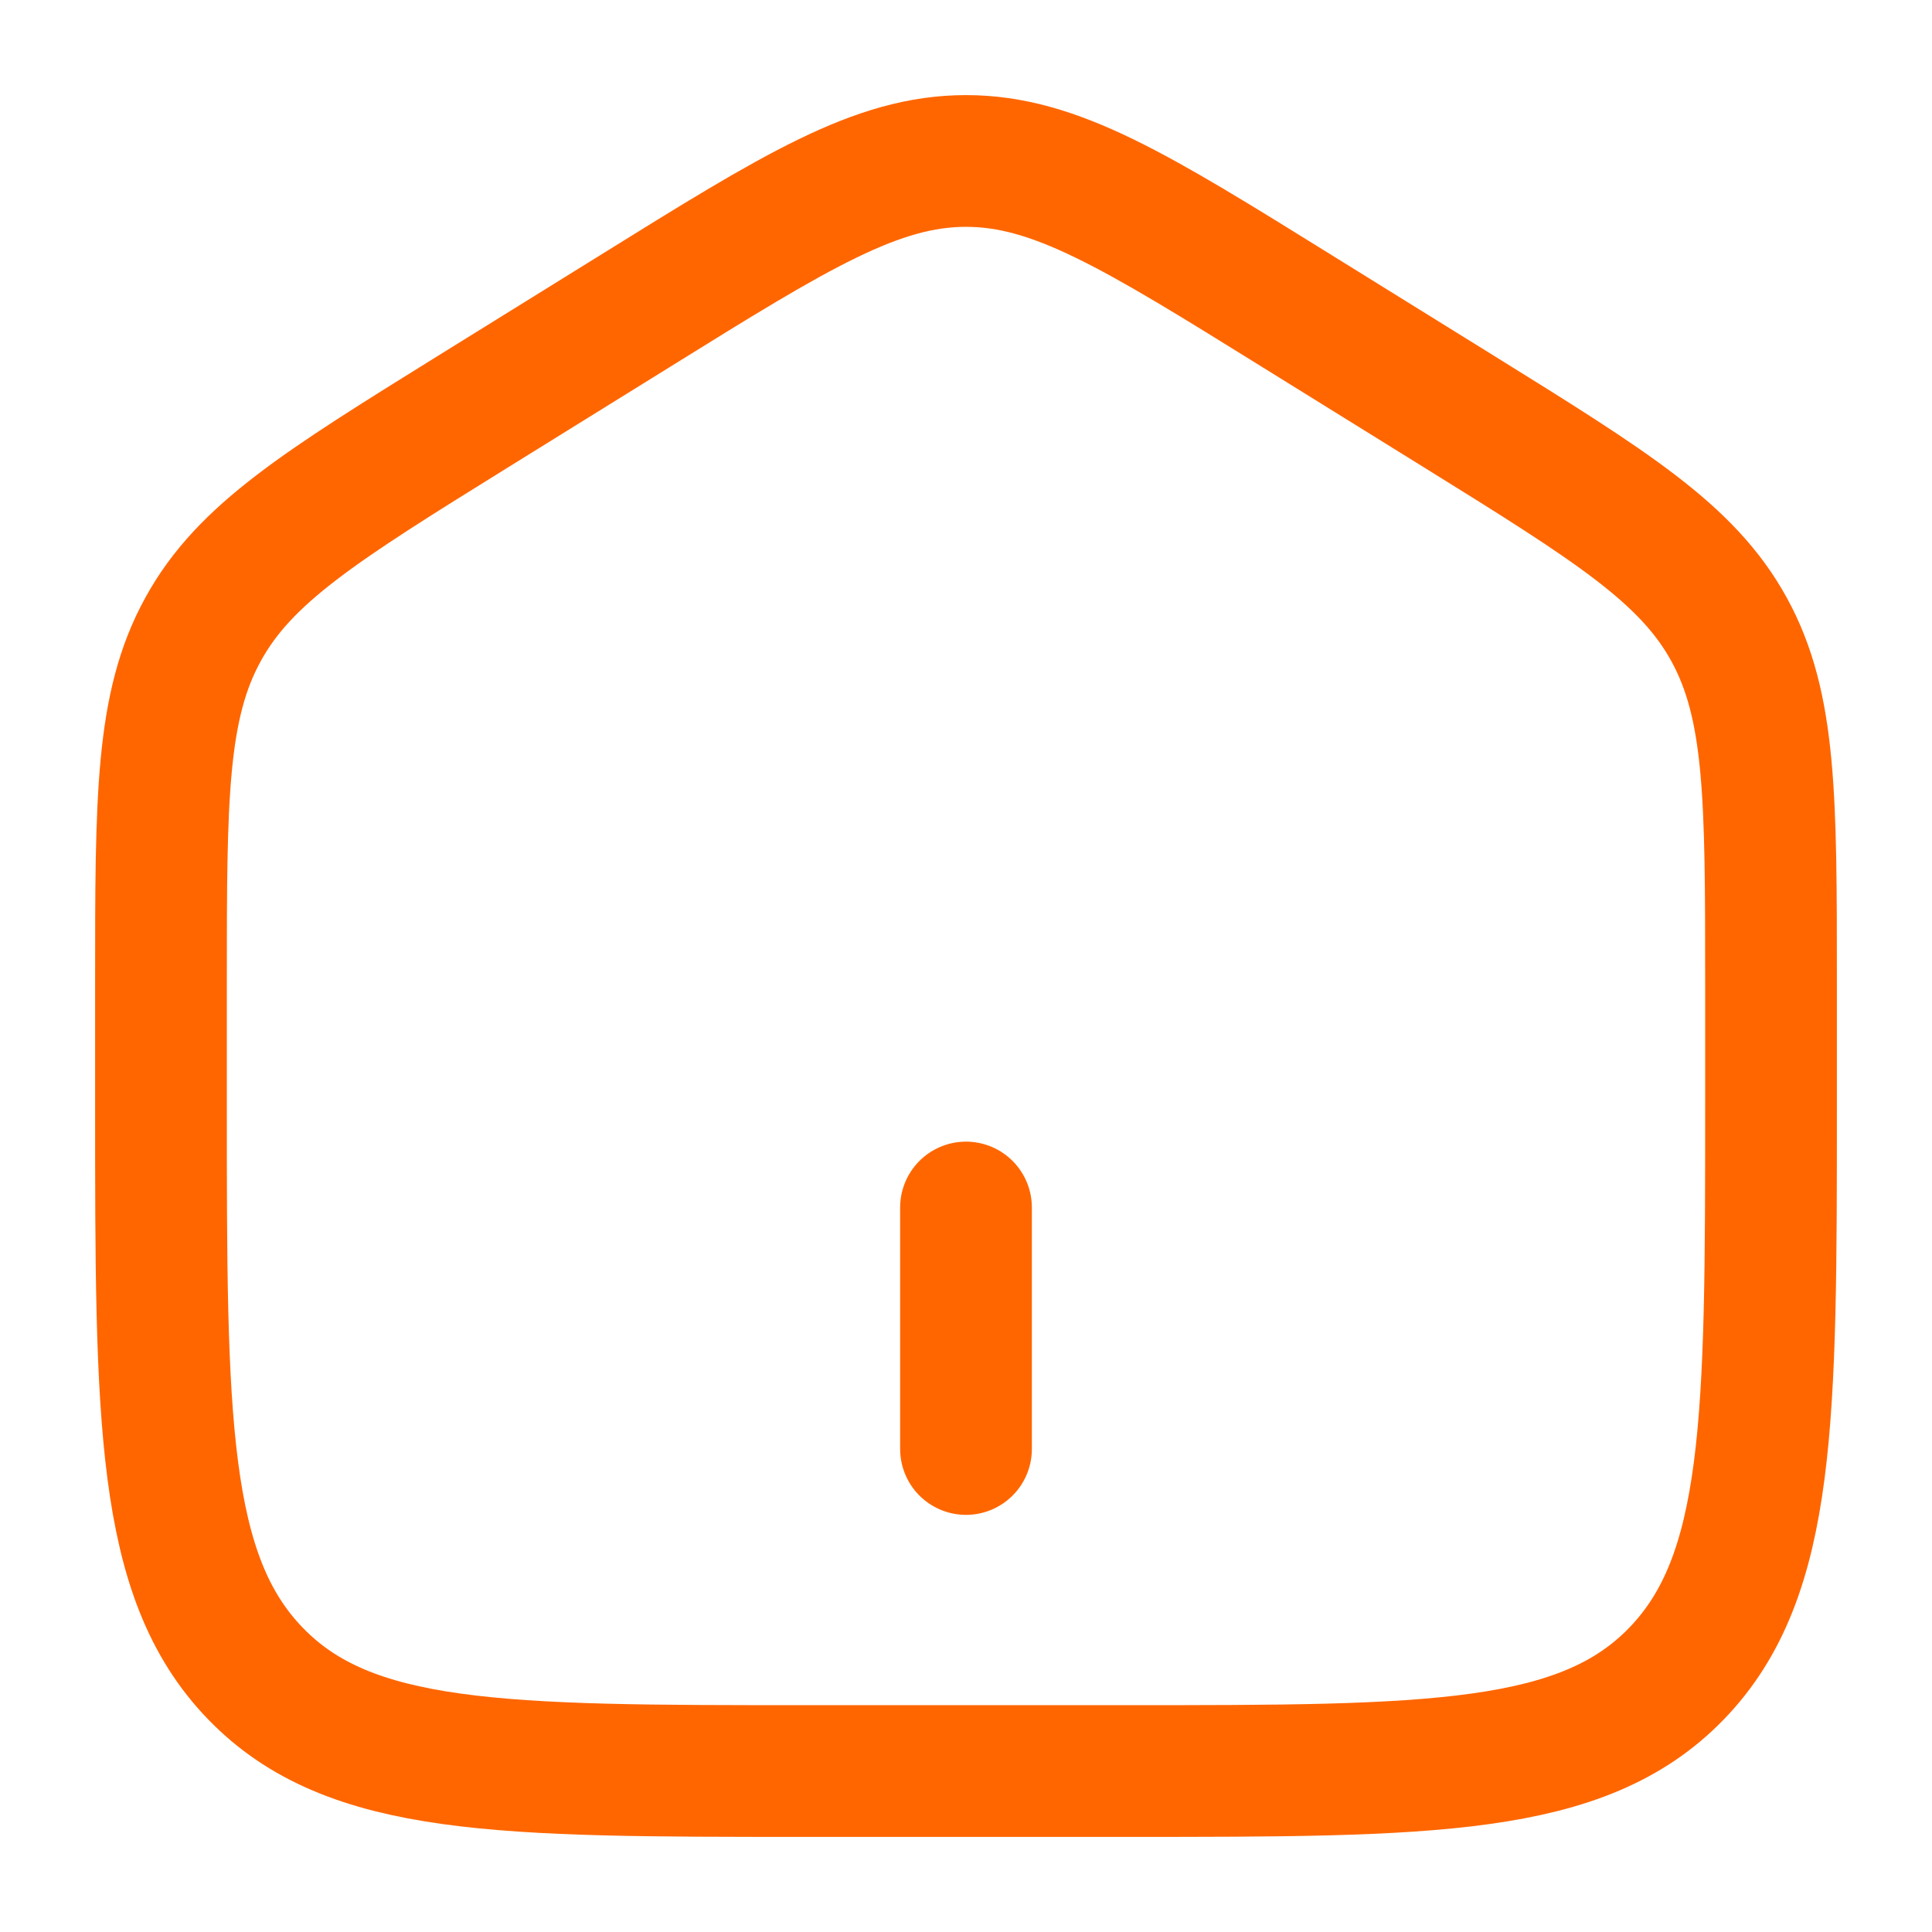 <svg width="22" height="22" viewBox="0 0 22 22" fill="none" xmlns="http://www.w3.org/2000/svg">
<path d="M1.833 11.187C1.833 9.089 1.833 8.04 2.31 7.171C2.785 6.301 3.655 5.762 5.394 4.682L7.227 3.545C9.065 2.403 9.984 1.833 11 1.833C12.016 1.833 12.934 2.403 14.773 3.545L16.606 4.682C18.345 5.762 19.215 6.301 19.691 7.171C20.167 8.04 20.167 9.089 20.167 11.186V12.581C20.167 16.156 20.167 17.945 19.092 19.056C18.019 20.167 16.29 20.167 12.833 20.167H9.167C5.71 20.167 3.981 20.167 2.908 19.056C1.833 17.945 1.833 16.157 1.833 12.581V11.187Z" stroke="#FF6600" stroke-width="1.5"/>
<path d="M11 13.75V16.5" stroke="#FF6600" stroke-width="1.5" stroke-linecap="round"/>
</svg>

